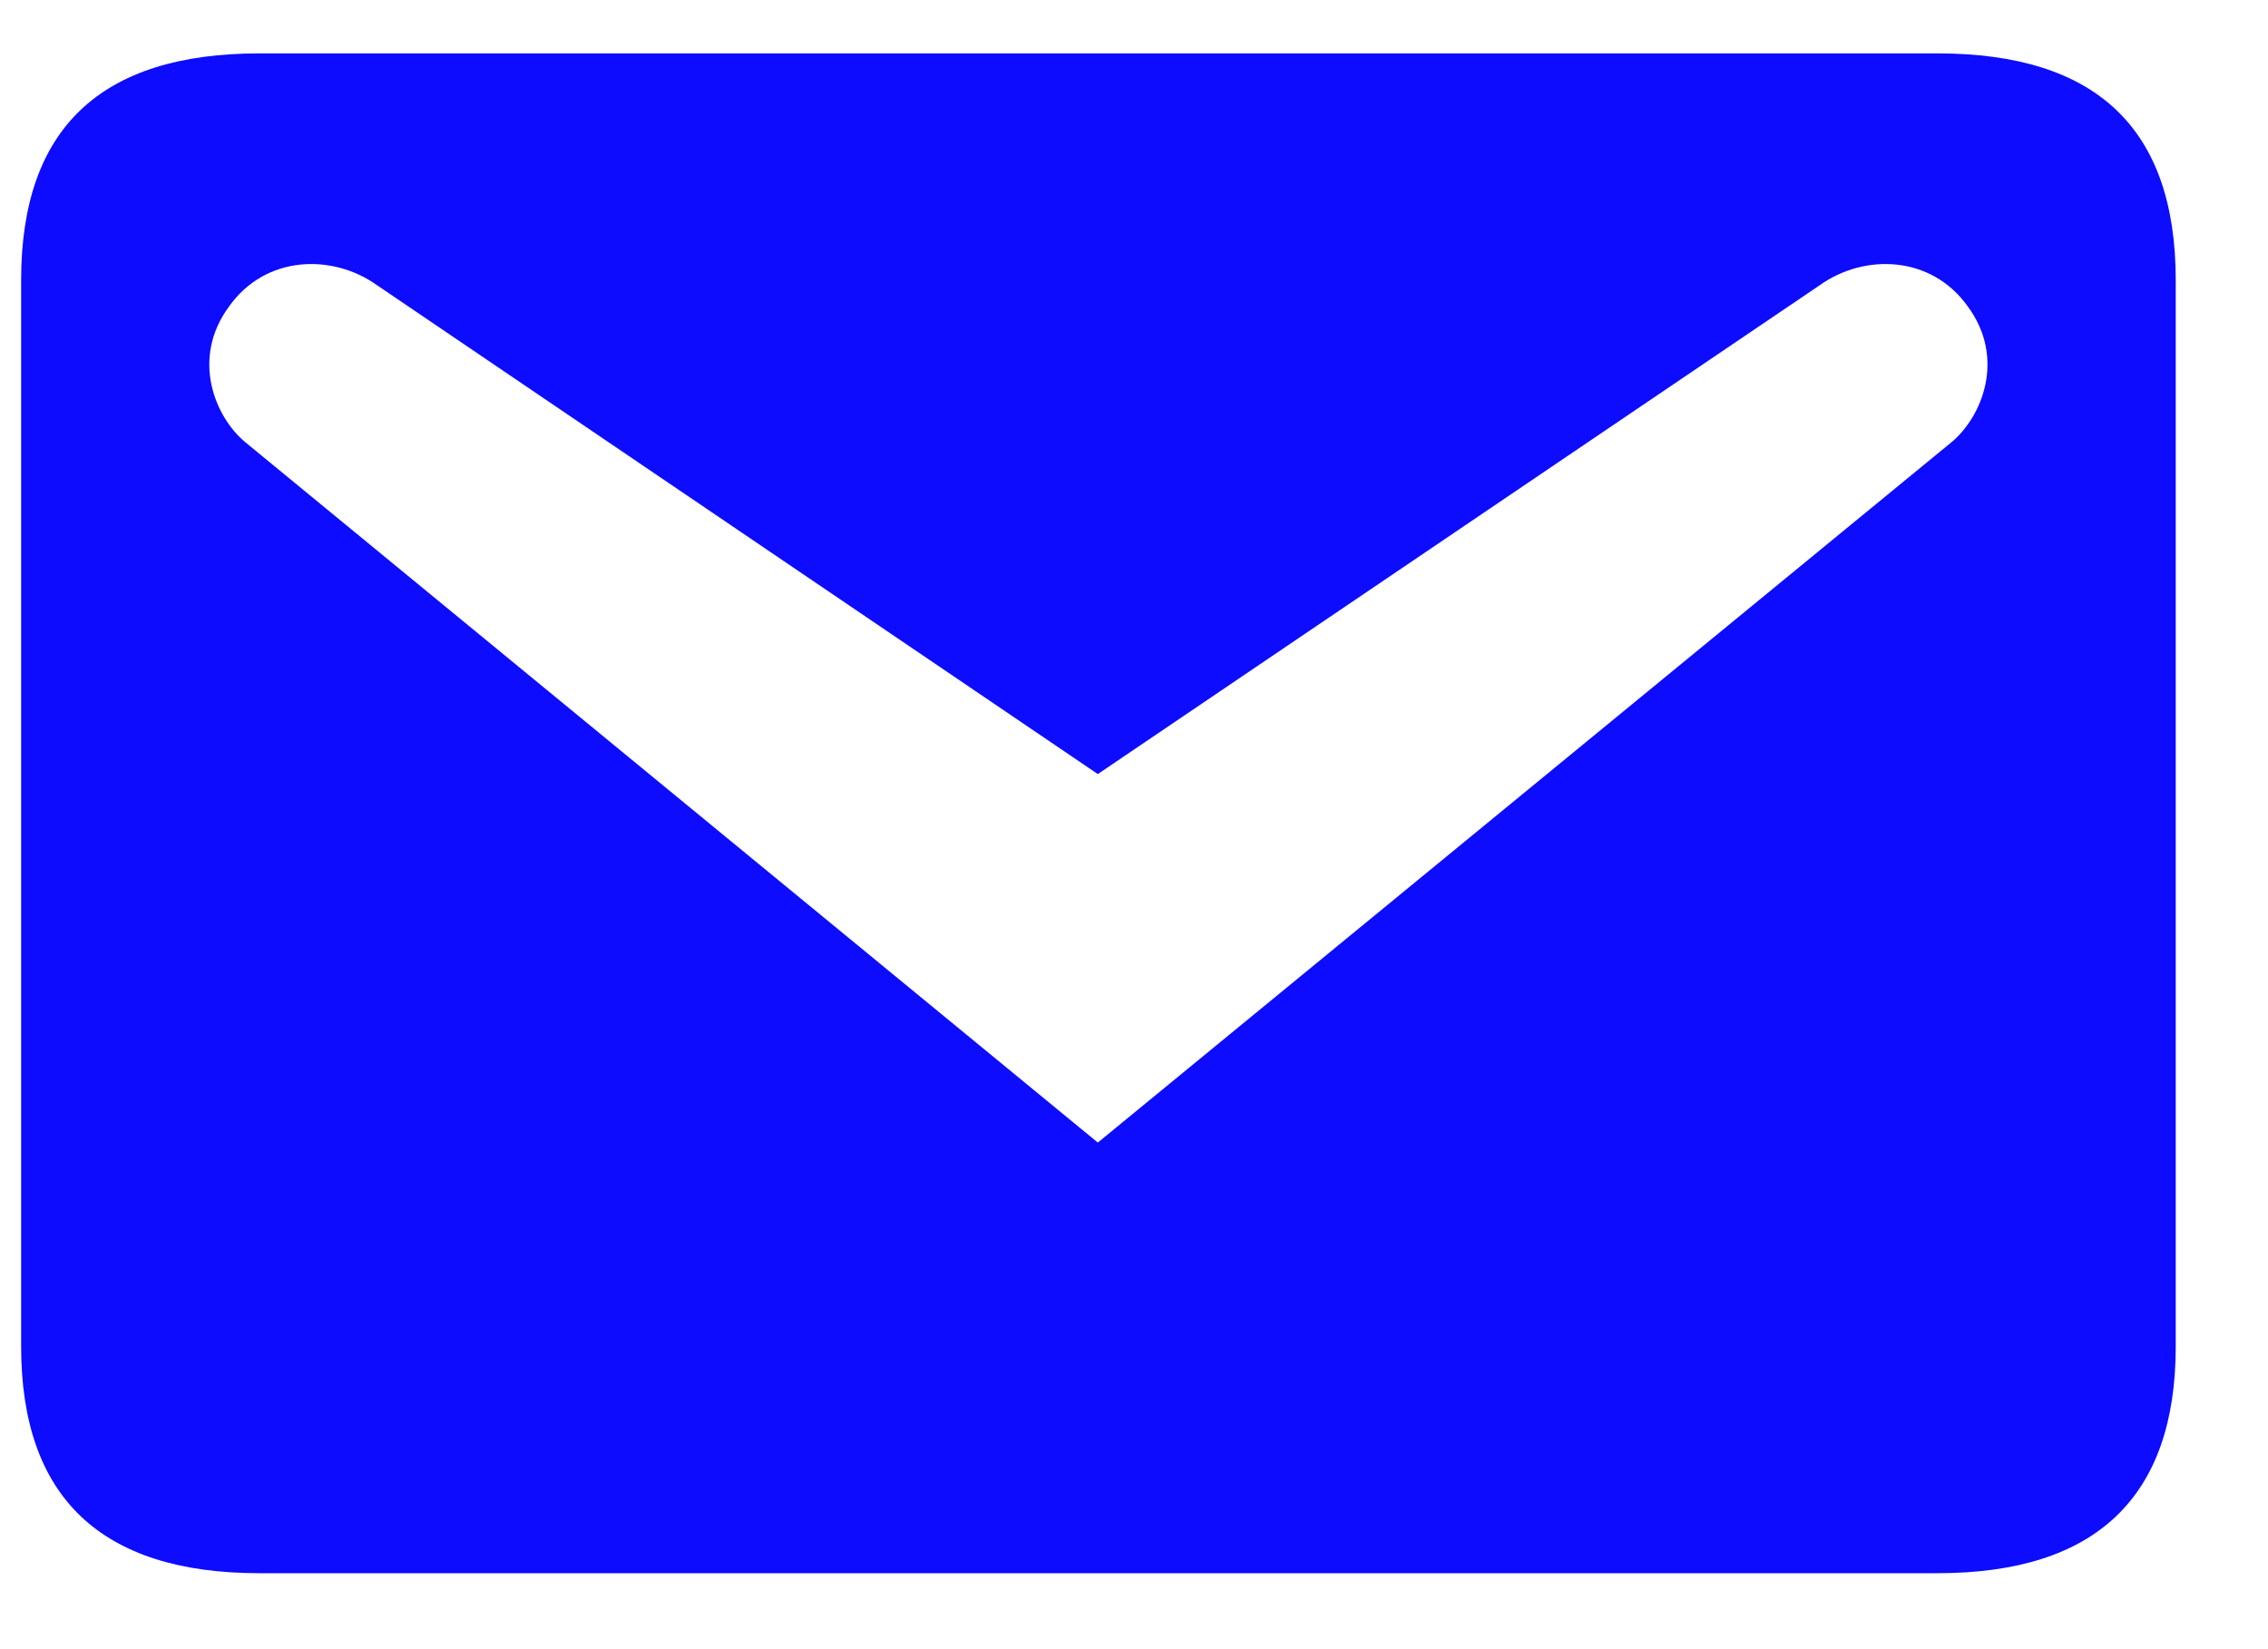 <svg width="22" height="16" viewBox="0 0 22 16" fill="none" xmlns="http://www.w3.org/2000/svg">
<path d="M2.515 0.518H18.795C20.331 0.518 21.105 1.243 21.105 2.718V13.063C21.105 14.525 20.331 15.263 18.795 15.263H2.515C0.979 15.263 0.205 14.525 0.205 13.063V2.718C0.205 1.243 0.979 0.518 2.515 0.518ZM10.649 11.085L18.93 4.29C19.225 4.045 19.458 3.479 19.09 2.976C18.733 2.472 18.082 2.46 17.652 2.767L10.649 7.51L3.657 2.767C3.227 2.46 2.576 2.472 2.22 2.976C1.851 3.479 2.084 4.045 2.379 4.29L10.649 11.085Z" fill="#0D0CFF"/>
</svg>
